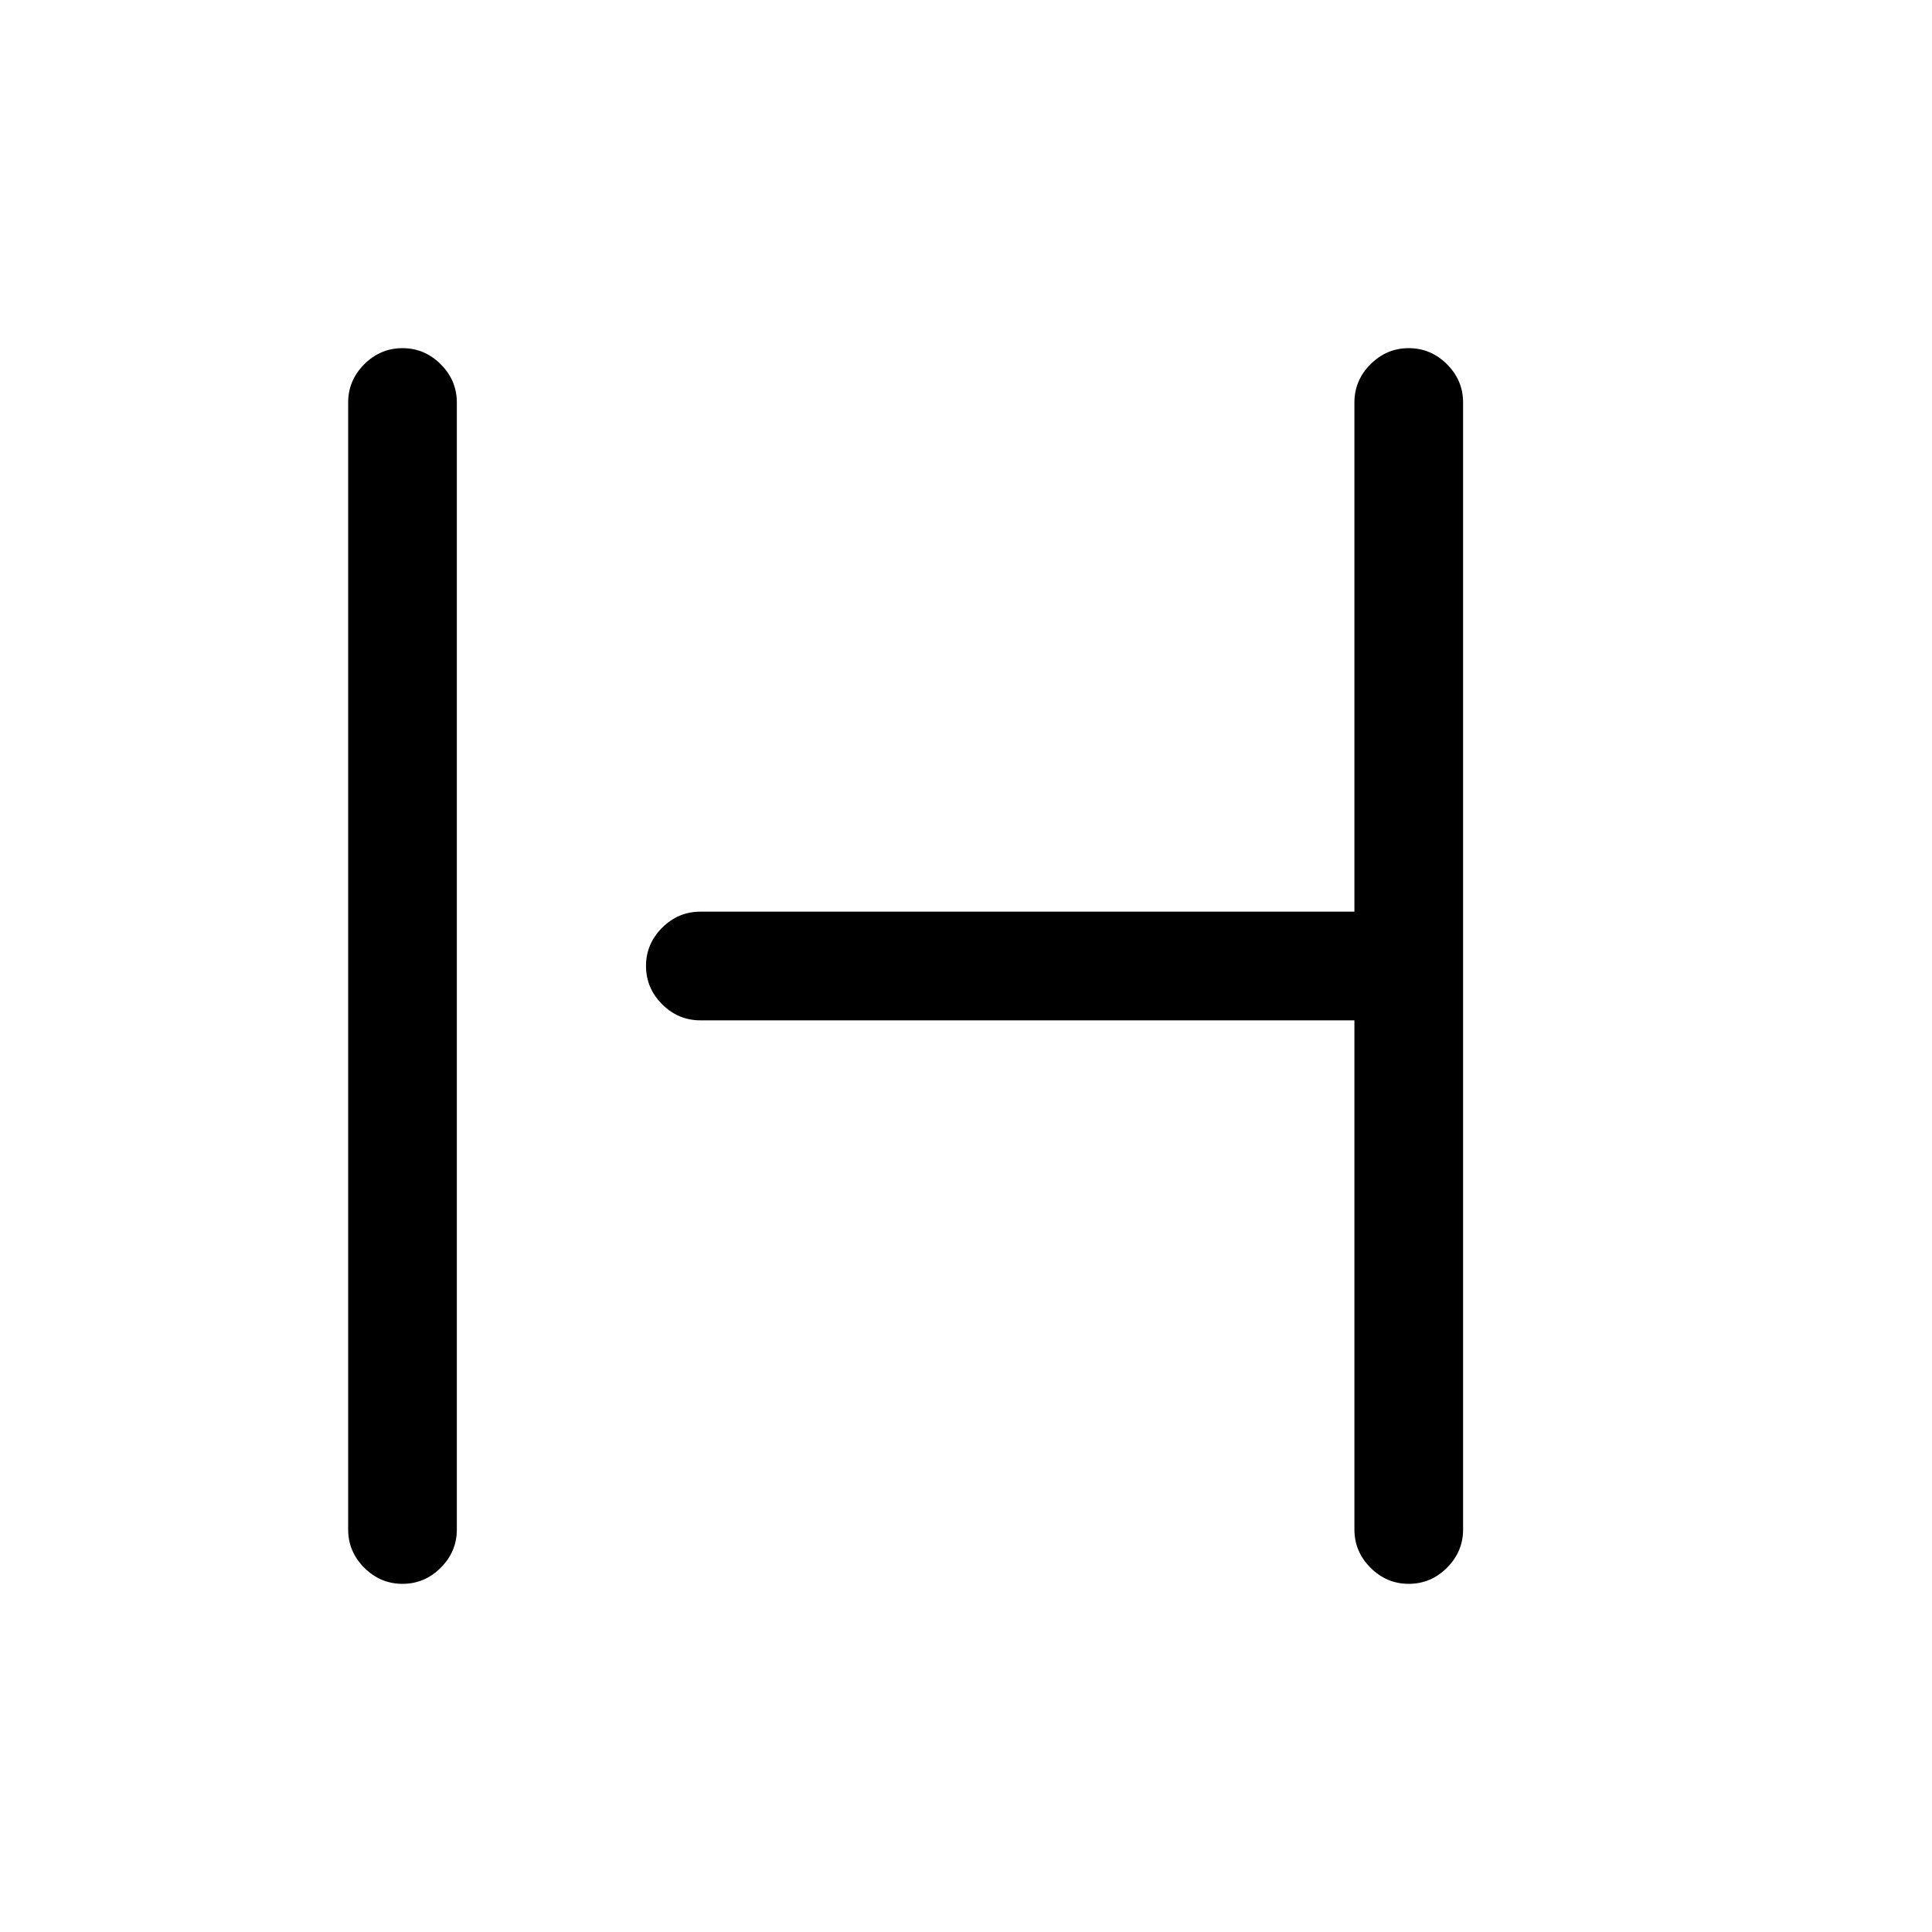 <svg xmlns="http://www.w3.org/2000/svg" height="24" width="24"><path d="M5 19.675q-.275 0-.475-.2-.2-.2-.2-.475V5q0-.275.2-.475.2-.2.475-.2.275 0 .475.2.2.2.2.475v14q0 .275-.2.475-.2.2-.475.2Zm12.5 0q-.275 0-.475-.2-.2-.2-.2-.475v-6.325H8.7q-.275 0-.475-.2-.2-.2-.2-.475 0-.275.2-.475.2-.2.475-.2h8.125V5q0-.275.2-.475.2-.2.475-.2.275 0 .475.2.2.2.2.475v14q0 .275-.2.475-.2.2-.475.2Z"/></svg>